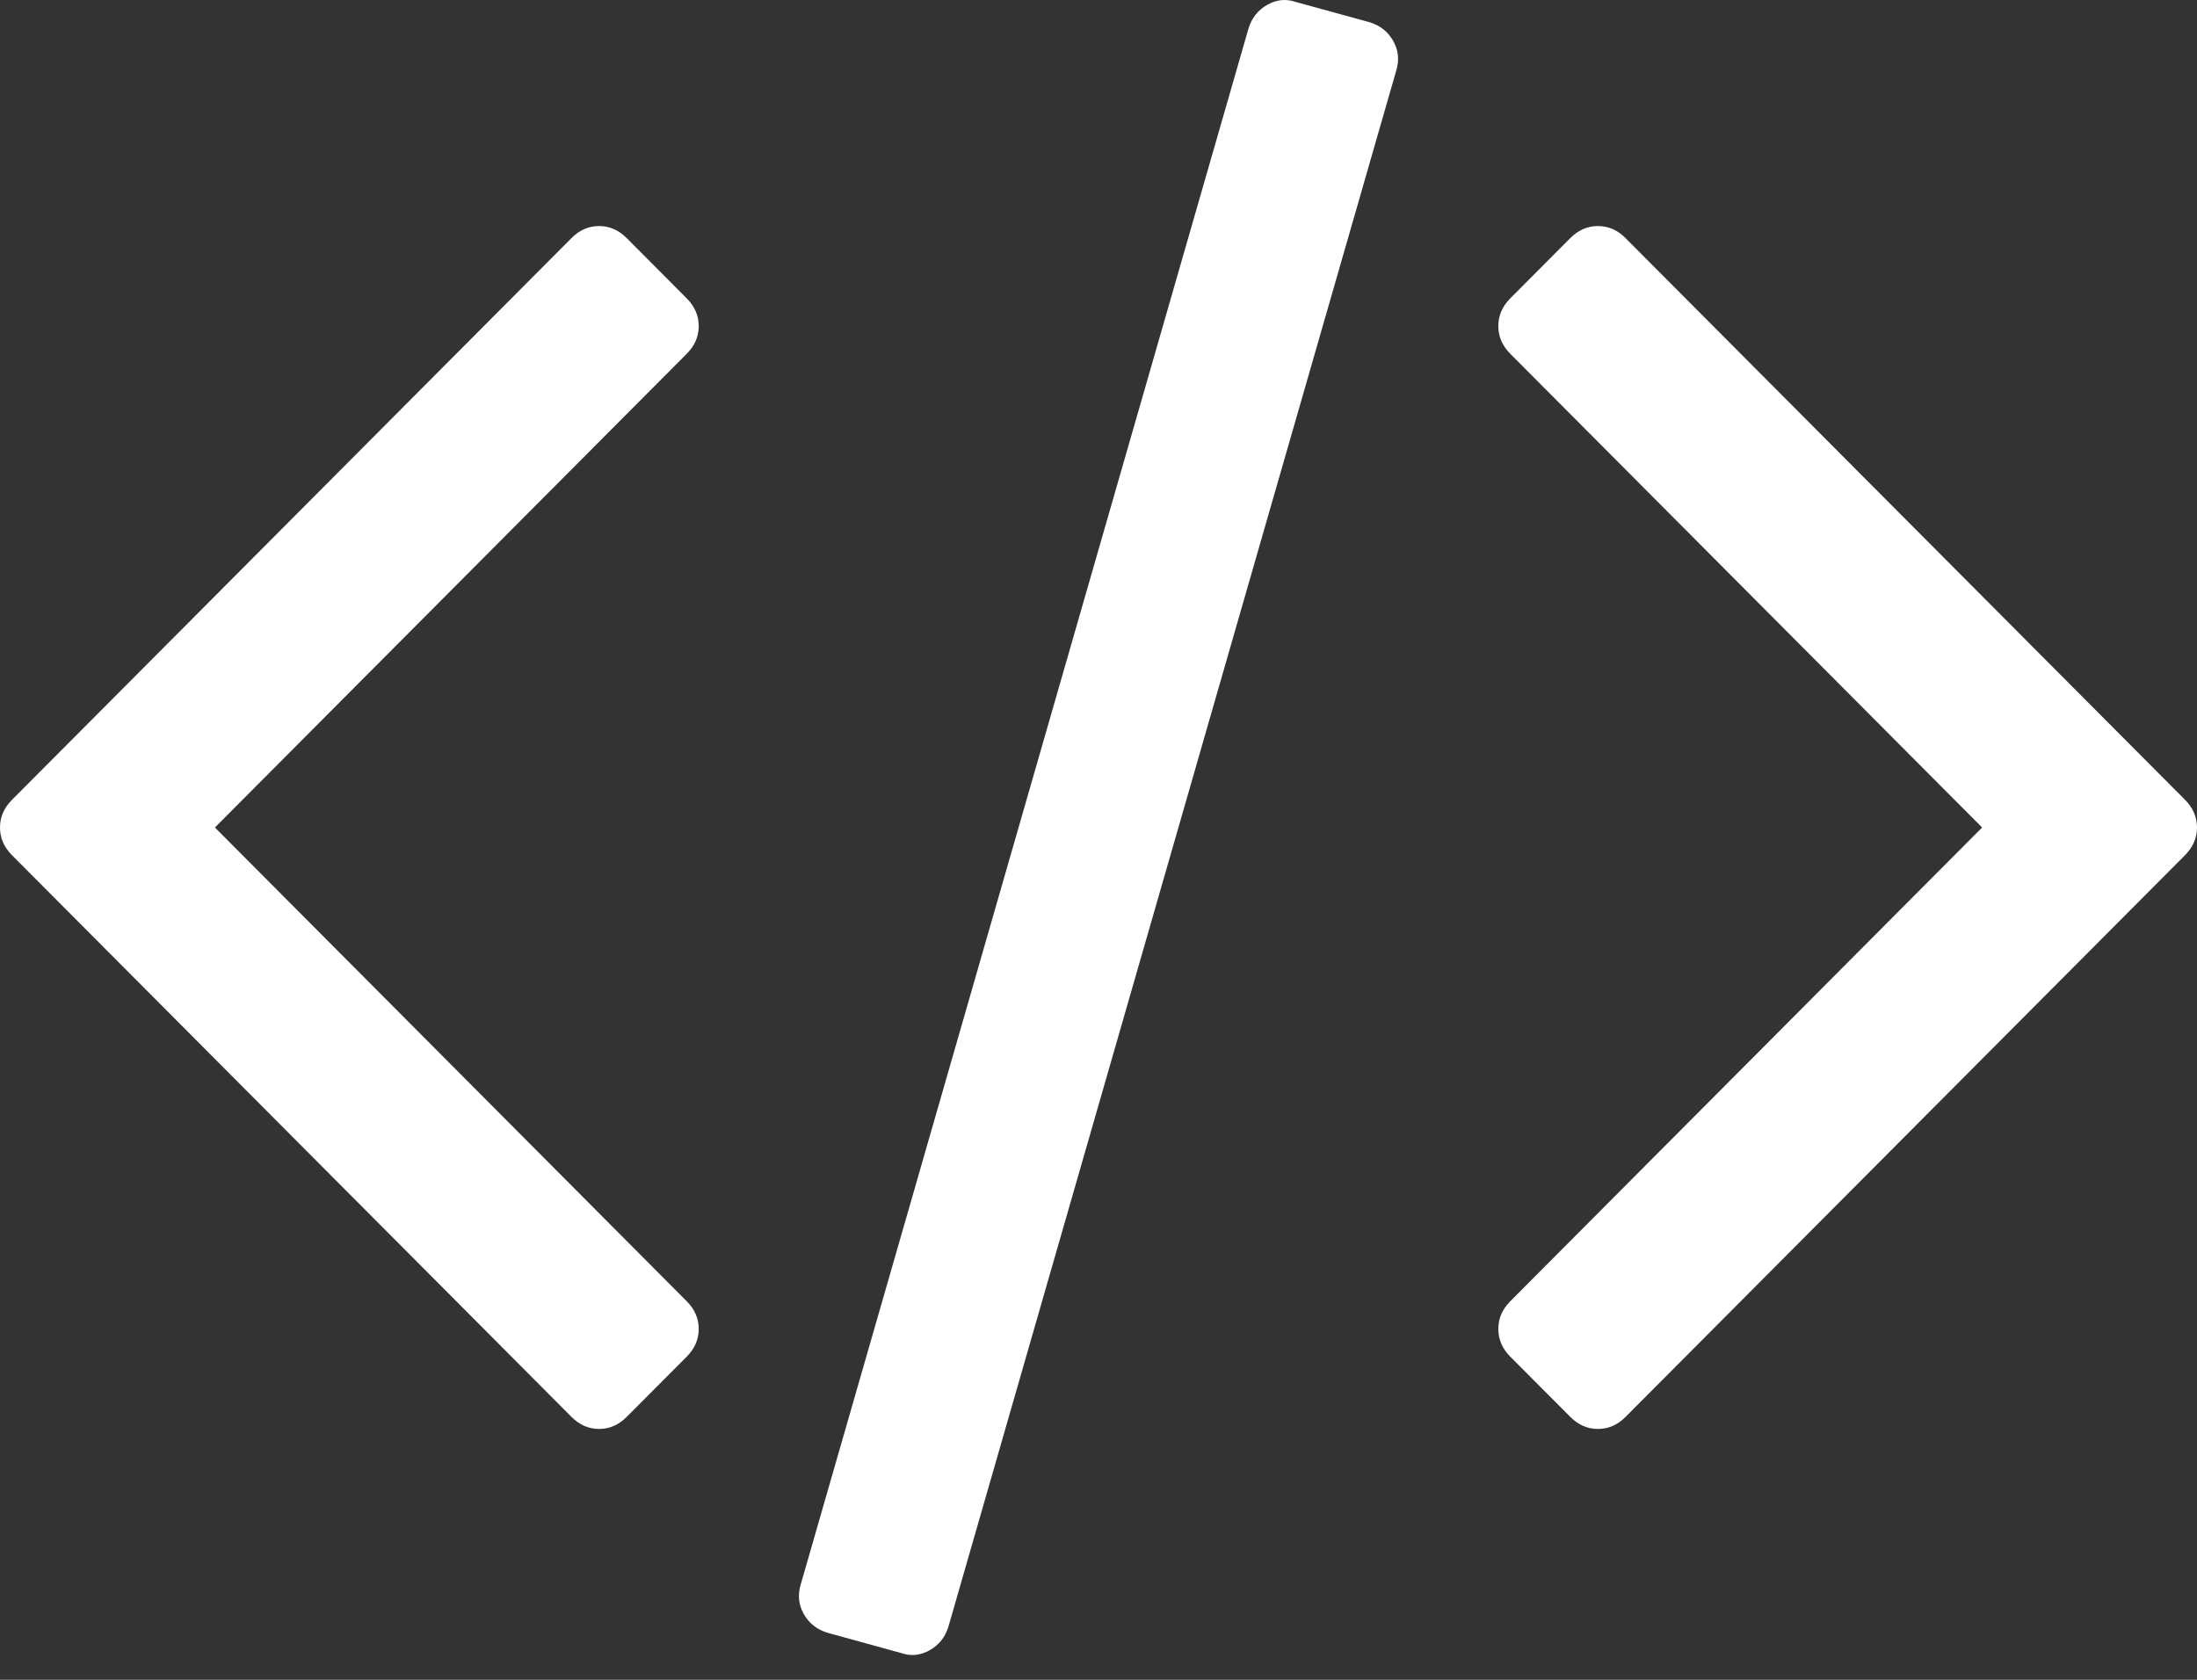 <svg width="51" height="39" viewBox="0 0 51 39" fill="none" xmlns="http://www.w3.org/2000/svg">
<rect x="0" y="0" width="51" height="39" fill="#333333" stroke="none"/>
<path d="M31.799 0.518L30.071 0.043C29.848 -0.032 29.629 -0.009 29.416 0.113C29.202 0.234 29.058 0.416 28.983 0.658L18.588 36.786C18.514 37.029 18.537 37.258 18.658 37.472C18.779 37.687 18.96 37.831 19.202 37.906L20.929 38.382C21.152 38.457 21.371 38.433 21.584 38.312C21.798 38.19 21.942 38.009 22.016 37.767L32.412 1.638C32.486 1.395 32.463 1.167 32.342 0.952C32.221 0.737 32.041 0.593 31.799 0.518Z" fill="white"/>
<path d="M16.22 7.571C16.22 7.328 16.127 7.114 15.941 6.927L14.548 5.528C14.362 5.341 14.148 5.248 13.907 5.248C13.665 5.248 13.451 5.341 13.266 5.528L0.279 18.569C0.093 18.755 0 18.97 0 19.212C0 19.455 0.093 19.669 0.279 19.856L13.266 32.896C13.451 33.083 13.665 33.176 13.907 33.176C14.149 33.176 14.362 33.083 14.548 32.896L15.941 31.498C16.127 31.311 16.22 31.097 16.22 30.854C16.22 30.612 16.127 30.397 15.941 30.211L4.989 19.212L15.941 8.214C16.127 8.028 16.22 7.813 16.22 7.571Z" fill="white"/>
<path d="M50.721 18.568L37.734 5.528C37.549 5.341 37.335 5.248 37.094 5.248C36.852 5.248 36.639 5.341 36.452 5.528L35.059 6.927C34.874 7.113 34.781 7.328 34.781 7.57C34.781 7.813 34.873 8.028 35.059 8.214L46.012 19.212L35.059 30.211C34.874 30.397 34.781 30.612 34.781 30.854C34.781 31.097 34.873 31.311 35.059 31.498L36.452 32.897C36.639 33.083 36.852 33.176 37.094 33.176C37.335 33.176 37.549 33.083 37.734 32.897L50.721 19.856C50.907 19.669 51 19.454 51 19.212C51 18.969 50.907 18.755 50.721 18.568Z" fill="white"/>
</svg>
